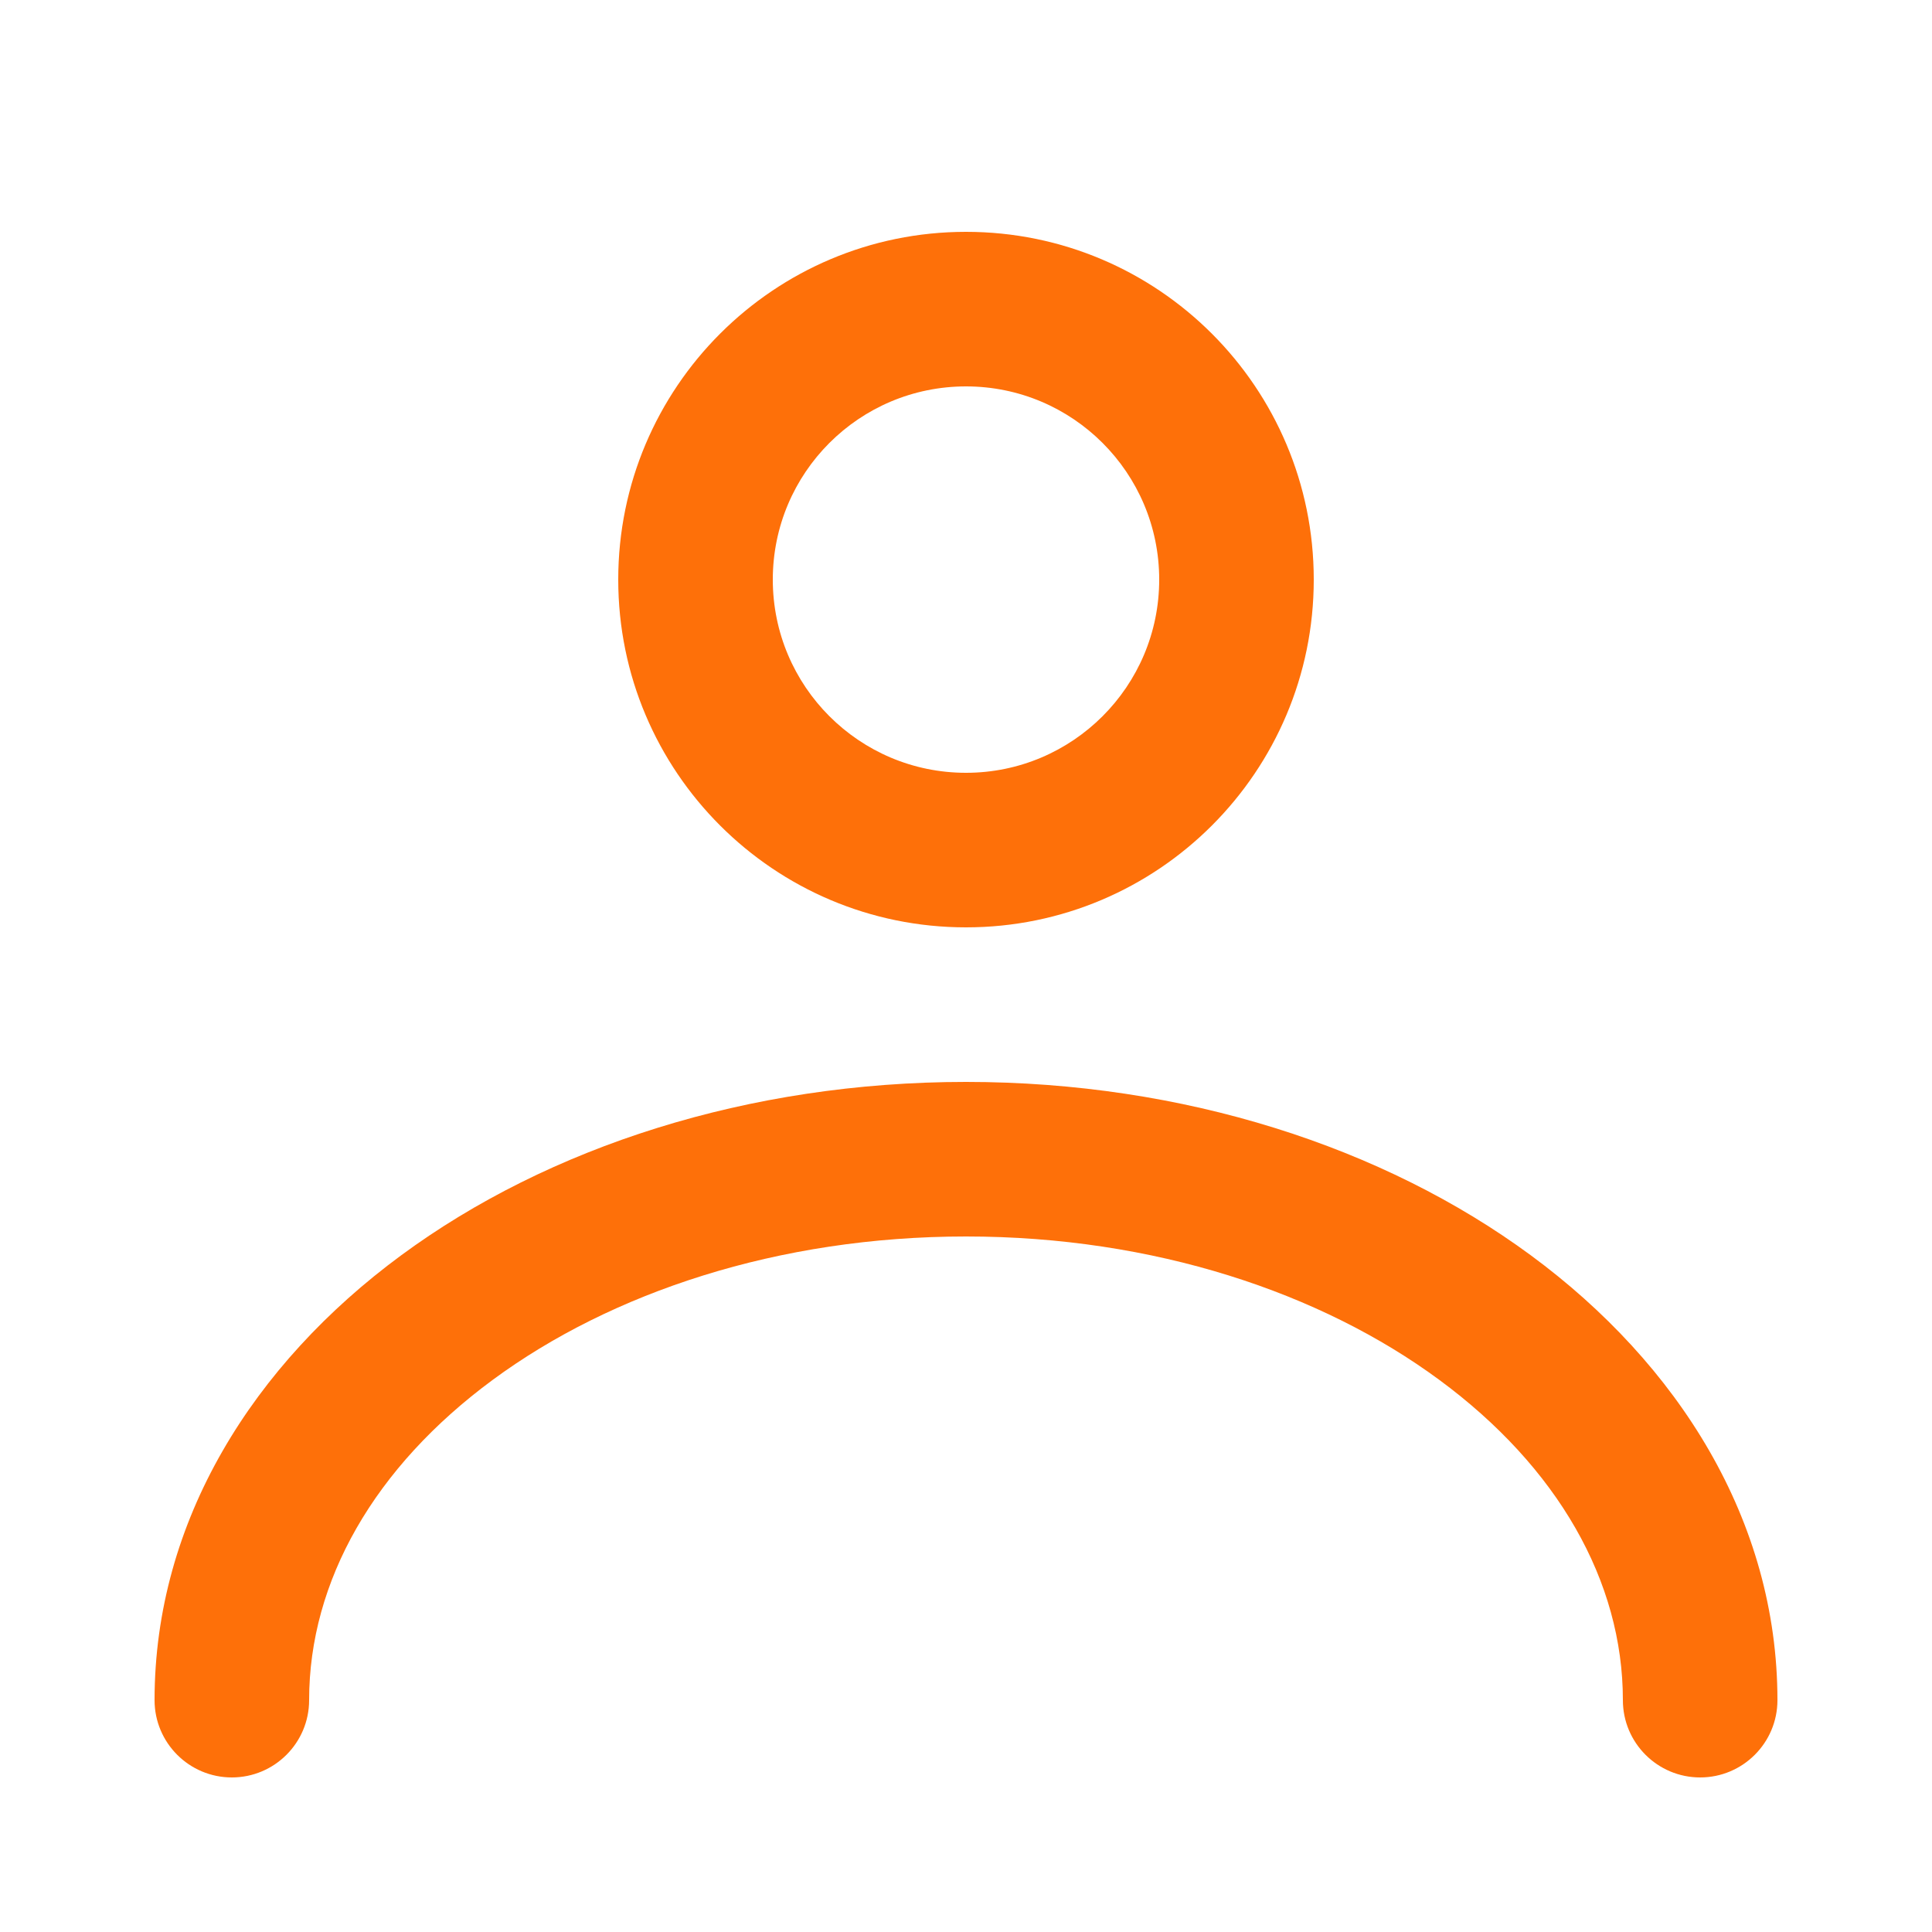 <svg width="24" height="24" viewBox="0 0 24 24" fill="none" xmlns="http://www.w3.org/2000/svg">
<path fill-rule="evenodd" clip-rule="evenodd" d="M16.32 7.2C16.32 9.586 14.386 11.52 12 11.52C9.614 11.52 7.68 9.586 7.68 7.2C7.68 4.814 9.614 2.88 12 2.88C14.386 2.88 16.32 4.814 16.32 7.2ZM12 9.6C13.325 9.6 14.4 8.525 14.4 7.2C14.4 5.874 13.325 4.8 12 4.8C10.674 4.8 9.6 5.874 9.6 7.2C9.6 8.525 10.674 9.6 12 9.6Z" fill="#FE7009"/>
<path fill-rule="evenodd" clip-rule="evenodd" d="M6.121 17.141C4.651 18.224 3.84 19.642 3.84 21.12C3.84 21.65 3.41 22.08 2.88 22.08C2.35 22.08 1.92 21.65 1.92 21.12C1.92 18.887 3.15 16.945 4.982 15.595C6.813 14.246 9.298 13.44 12 13.44C14.702 13.44 17.186 14.246 19.018 15.595C20.849 16.945 22.08 18.887 22.08 21.12C22.08 21.65 21.65 22.08 21.12 22.08C20.59 22.08 20.16 21.65 20.16 21.12C20.16 19.642 19.349 18.224 17.879 17.141C16.41 16.058 14.335 15.36 12 15.36C9.665 15.36 7.59 16.058 6.121 17.141Z" fill="#FE7009"/>
</svg>
